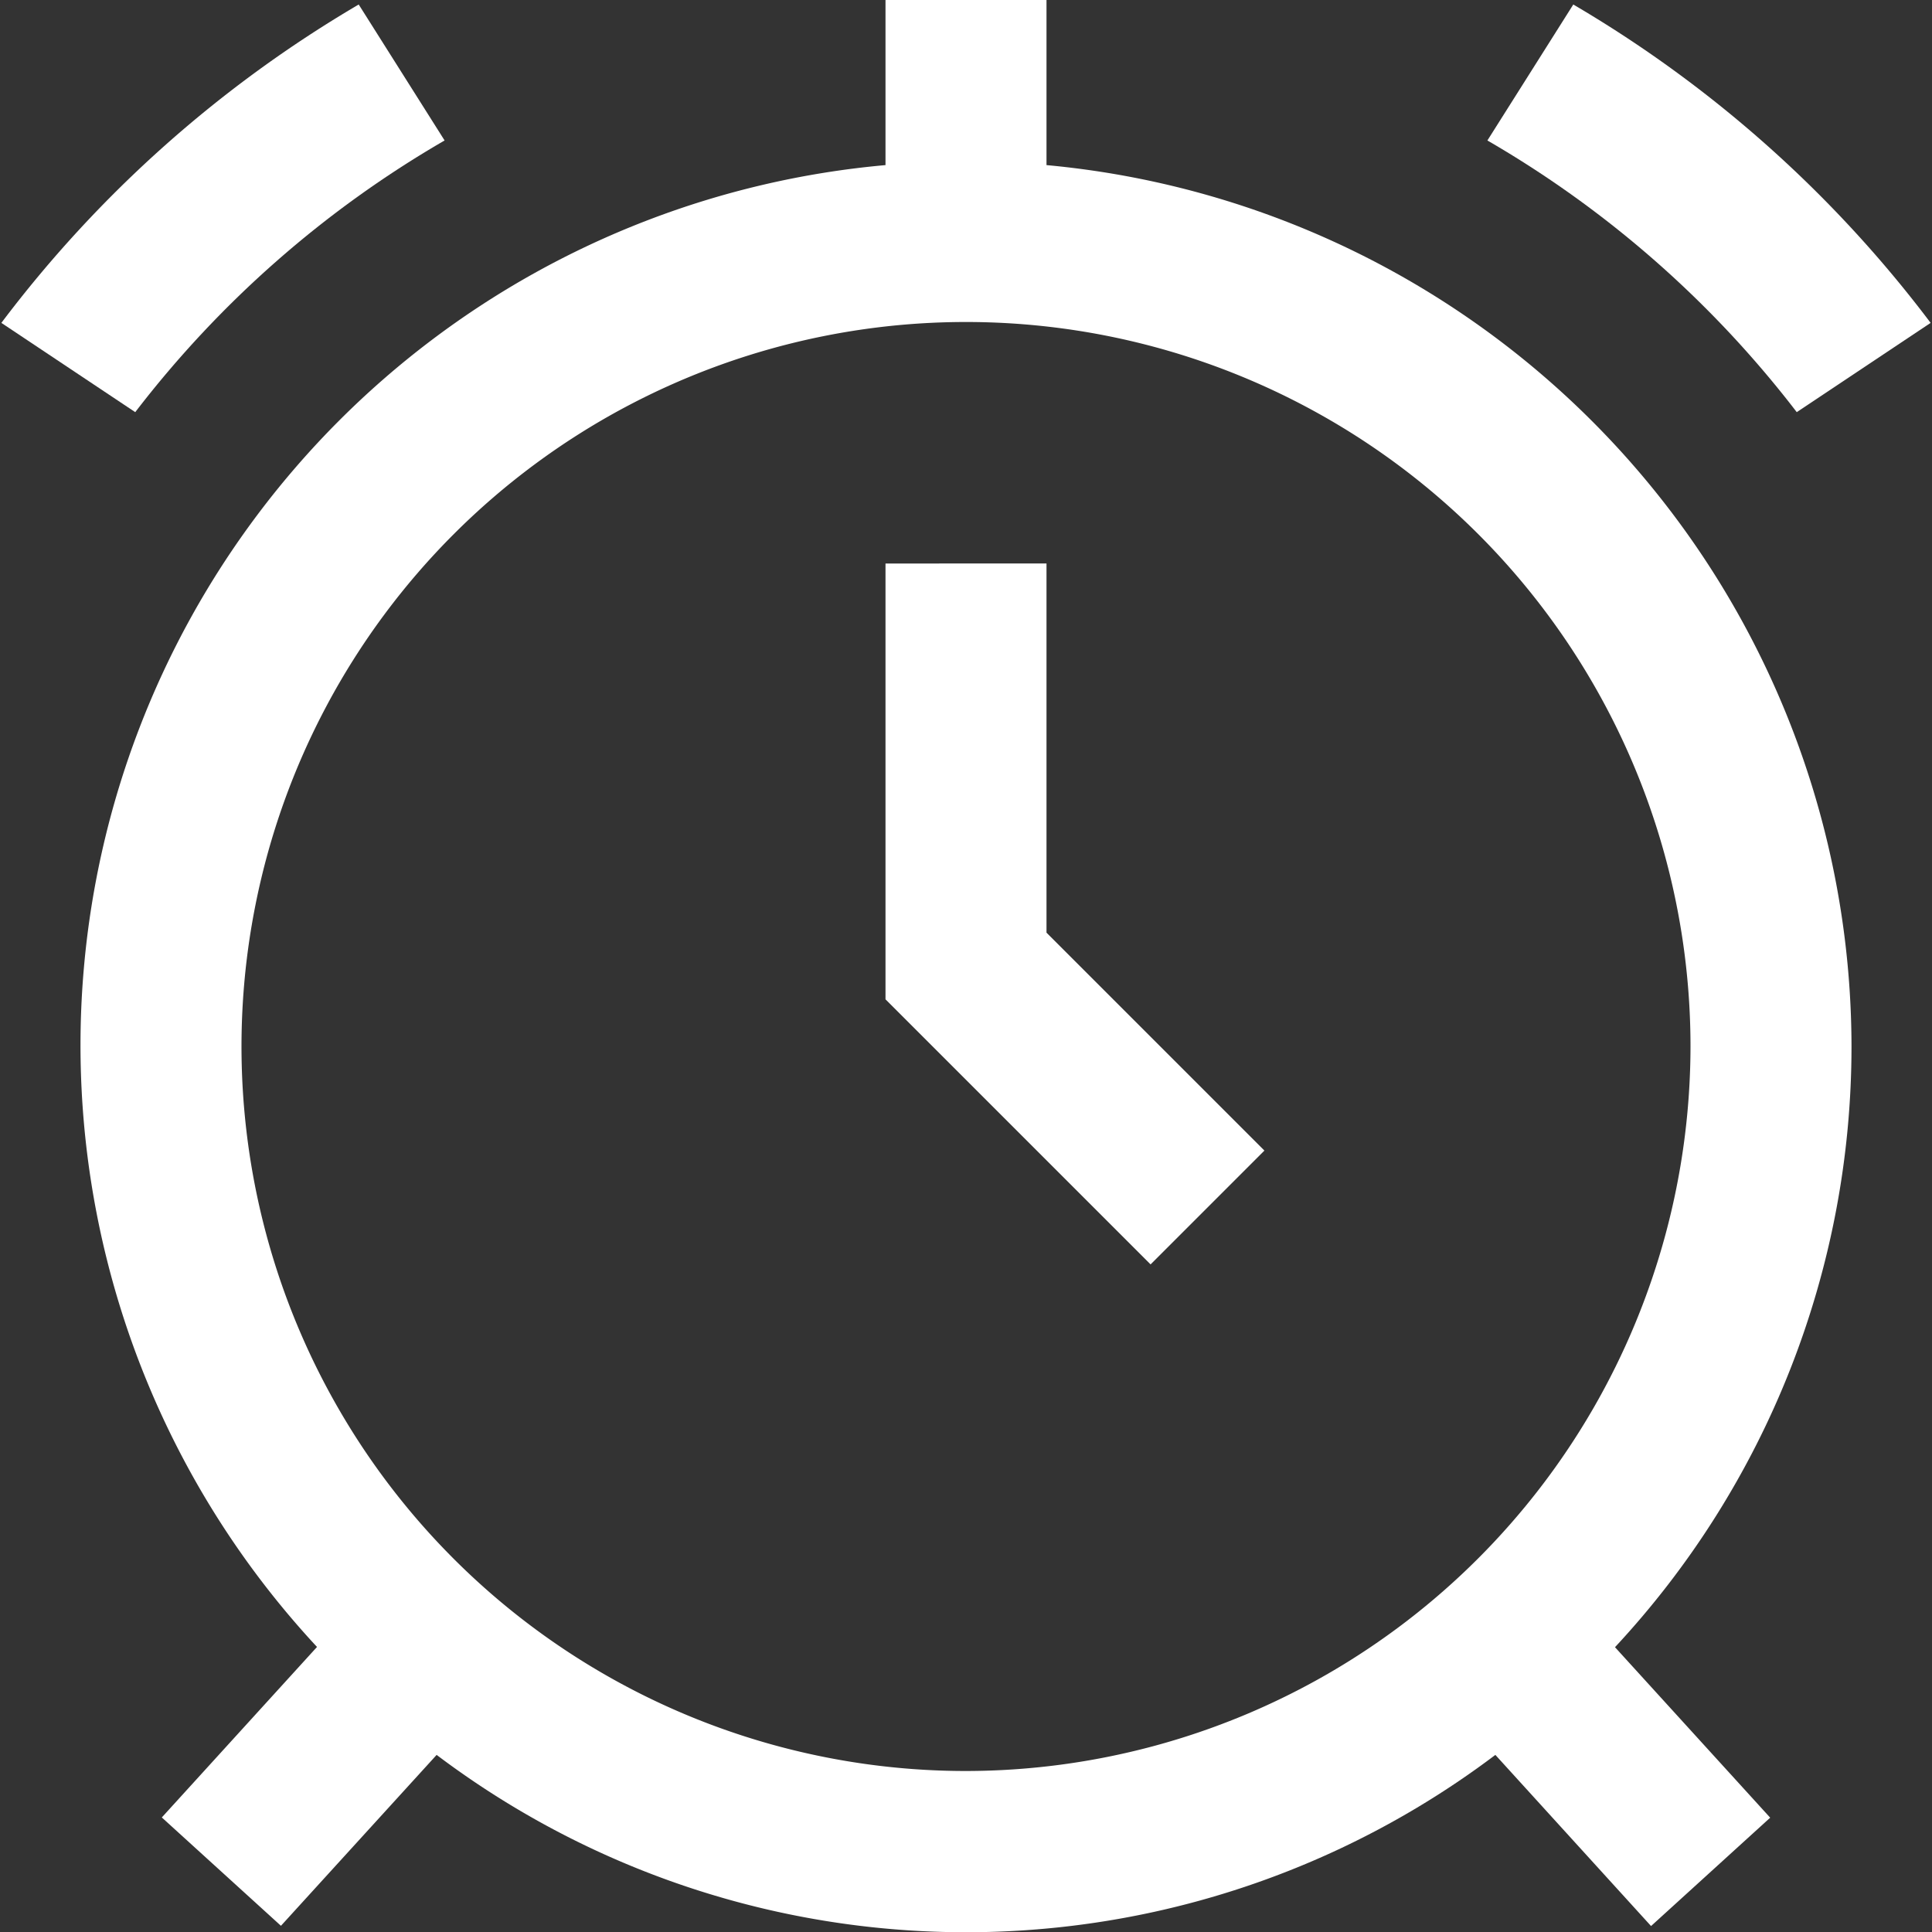 <?xml version="1.0"?>
<svg xmlns="http://www.w3.org/2000/svg" xmlns:xlink="http://www.w3.org/1999/xlink" xmlns:svgjs="http://svgjs.com/svgjs" version="1.1" width="256" height="256" x="0" y="0" viewBox="0 0 24 24" style="enable-background:new 0 0 512 512" xml:space="preserve"><rect x="0" y="0" width="24" height="24" fill="#333333" stroke="none"/><g><path d="m23 13a11.01 11.01 0 0 0 -10-10.949v-2.051h-2v2.051a10.977 10.977 0 0 0 -7.062 18.408l-1.928 2.118 1.48 1.346 1.934-2.123a10.916 10.916 0 0 0 13.152 0l1.934 2.126 1.48-1.346-1.928-2.118a10.948 10.948 0 0 0 2.938-7.462zm-11 9a9 9 0 1 1 9-9 9.011 9.011 0 0 1 -9 9z" fill="#ffffff" data-original="#000000"/><path d="m5.523 1.745-1.067-1.689a15.17 15.17 0 0 0 -4.439 3.955l1.663 1.109a13.144 13.144 0 0 1 3.843-3.375z" fill="#ffffff" data-original="#000000"/><path d="m22.32 5.12 1.663-1.109a15.17 15.17 0 0 0 -4.439-3.955l-1.067 1.689a13.144 13.144 0 0 1 3.843 3.375z" fill="#ffffff" data-original="#000000"/><path d="m11 7v5.414l3.293 3.293 1.414-1.414-2.707-2.707v-4.586z" fill="#ffffff" data-original="#000000"/></g></svg>
